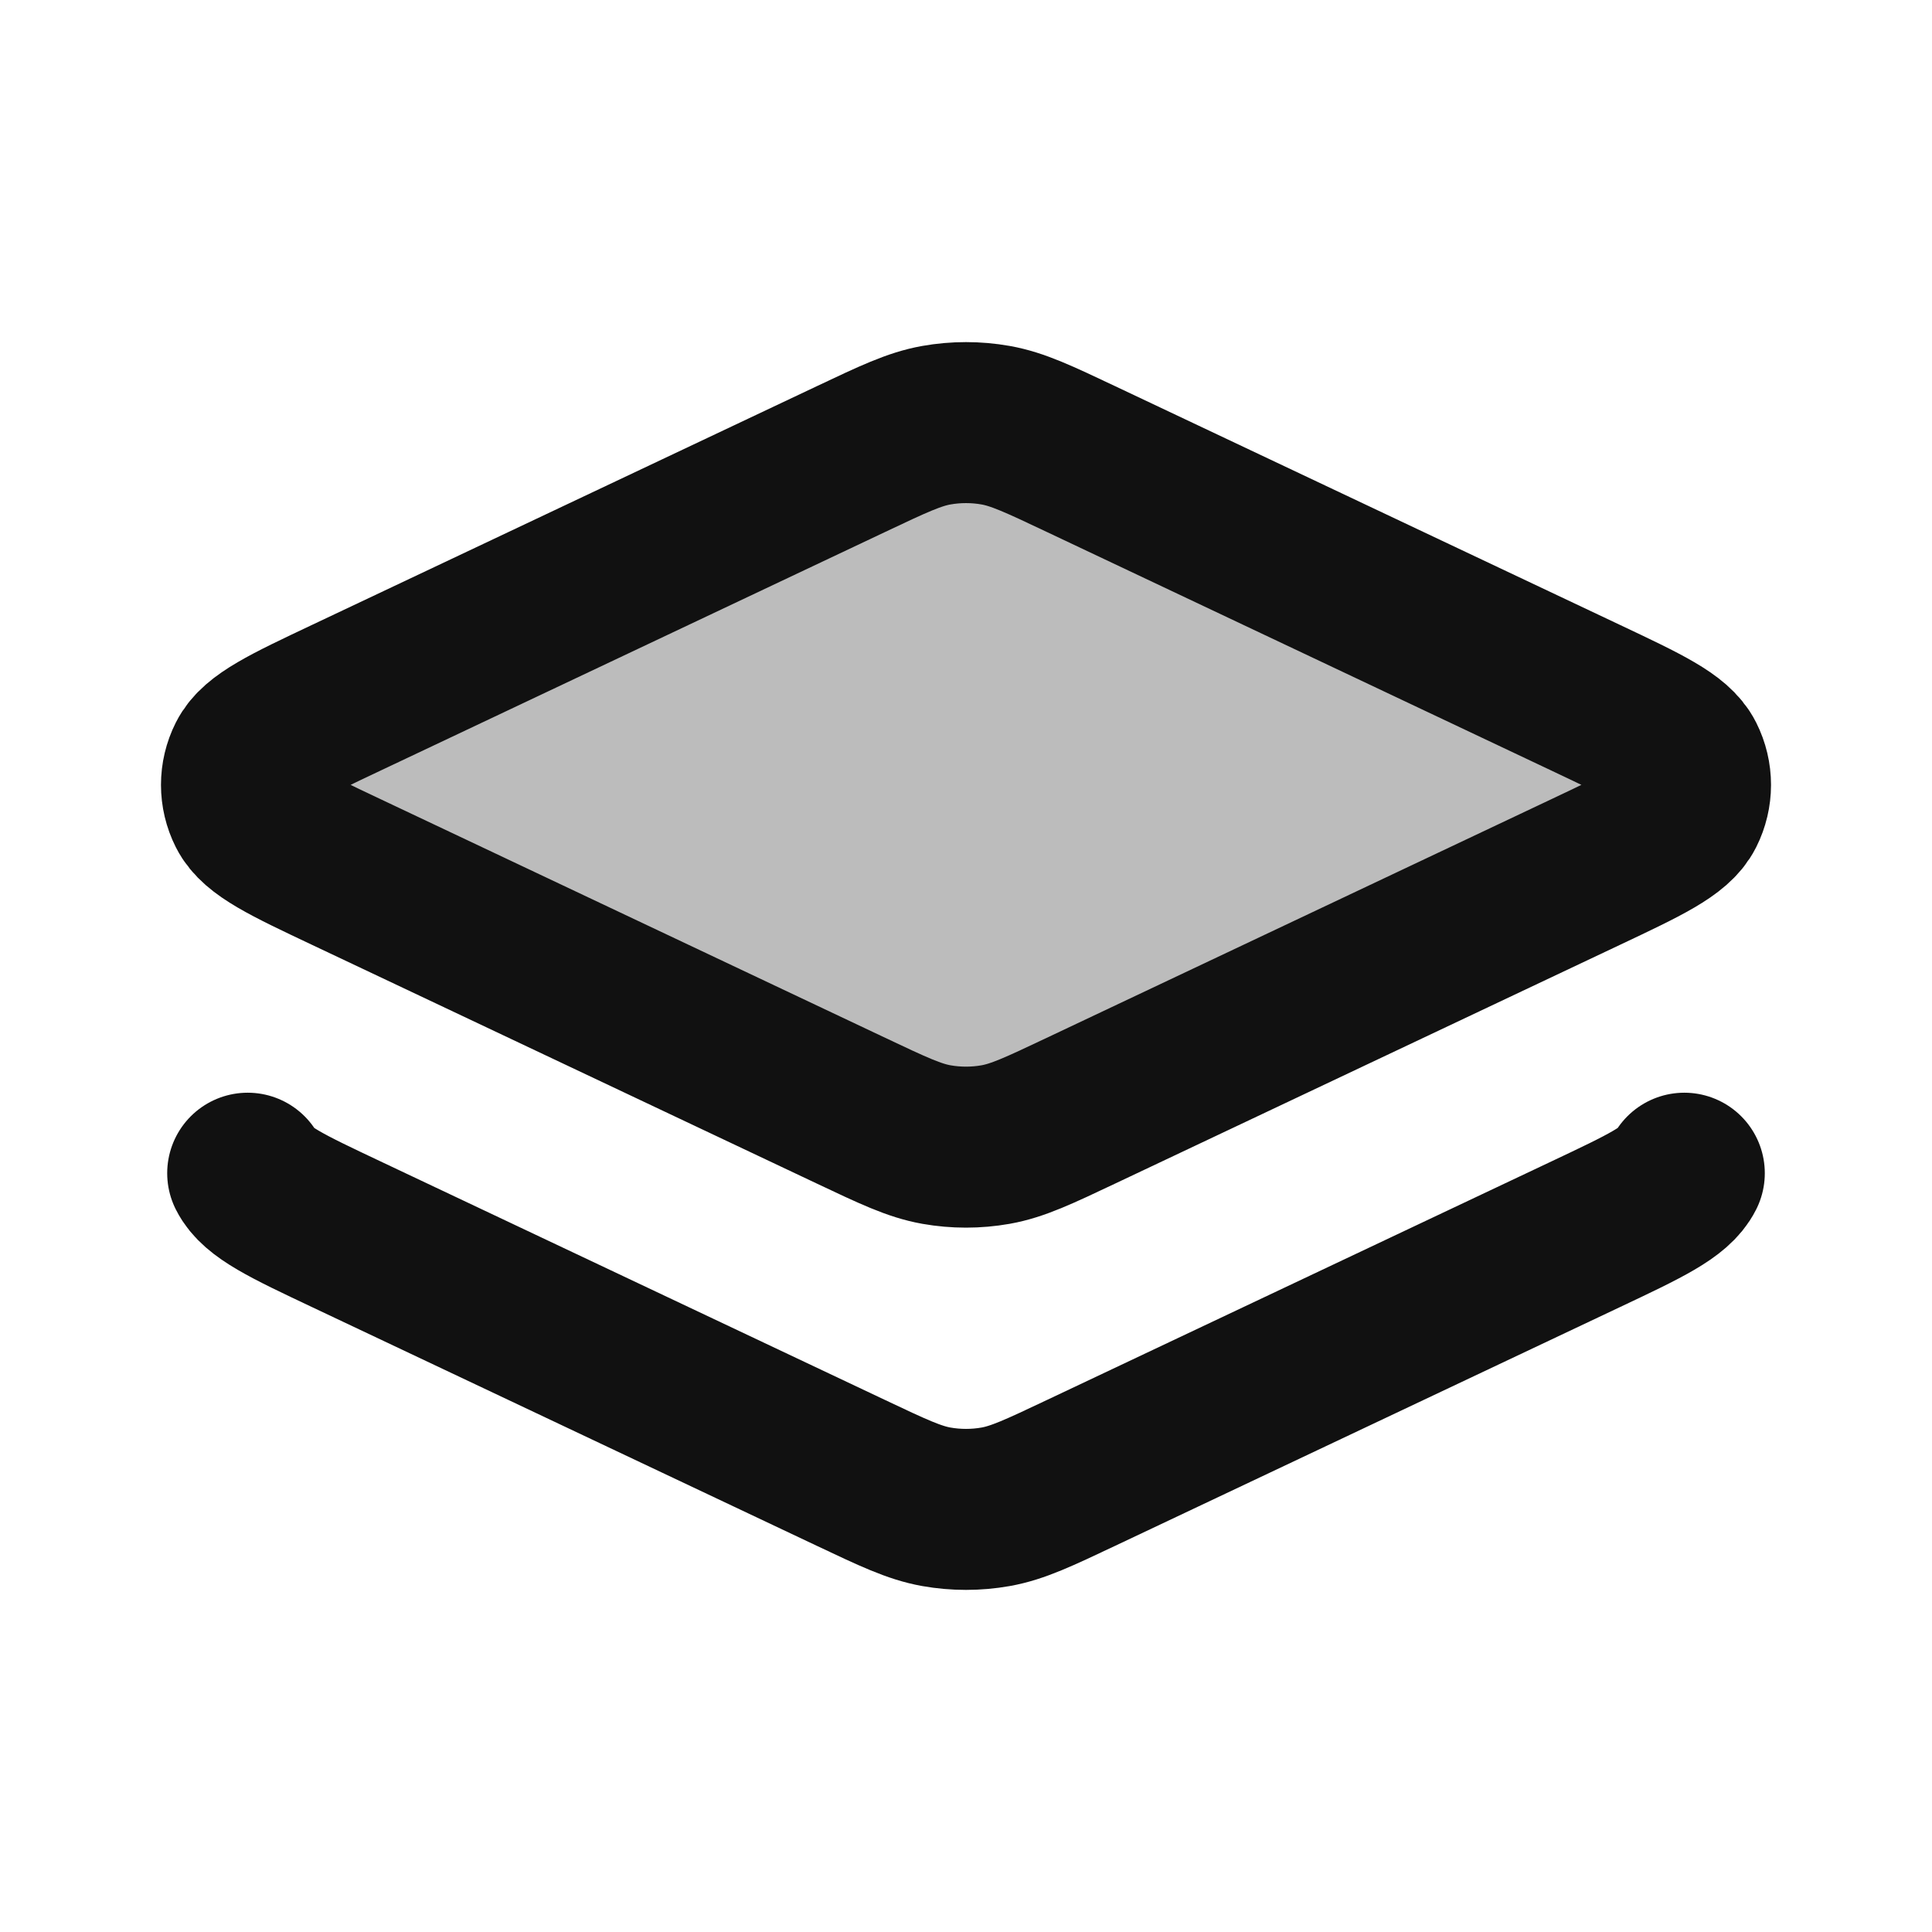 <svg width="24" height="24" viewBox="0 0 24 24" fill="none" xmlns="http://www.w3.org/2000/svg">
<path opacity="0.28" d="M4.299 10.831C3.563 10.483 3.195 10.309 3.077 10.074C2.974 9.869 2.974 9.631 3.077 9.426C3.195 9.191 3.563 9.017 4.299 8.669L10.571 5.703C11.095 5.455 11.357 5.331 11.632 5.282C11.875 5.239 12.125 5.239 12.368 5.282C12.643 5.331 12.905 5.455 13.429 5.703L19.701 8.669C20.437 9.017 20.805 9.191 20.923 9.426C21.026 9.631 21.026 9.869 20.923 10.074C20.805 10.309 20.437 10.483 19.701 10.831L13.429 13.797C12.905 14.045 12.643 14.169 12.368 14.218C12.125 14.261 11.875 14.261 11.632 14.218C11.357 14.169 11.095 14.045 10.571 13.797L4.299 10.831Z" fill="#111111"/>
<path d="M20.923 14.574C20.805 14.809 20.437 14.983 19.701 15.331L13.429 18.297C12.905 18.545 12.643 18.669 12.368 18.718C12.125 18.761 11.875 18.761 11.632 18.718C11.357 18.669 11.095 18.545 10.571 18.297L4.299 15.331C3.563 14.983 3.195 14.809 3.077 14.574M13.429 13.797L19.701 10.831C20.437 10.483 20.805 10.309 20.923 10.074C21.026 9.869 21.026 9.631 20.923 9.426C20.805 9.191 20.437 9.017 19.701 8.669L13.429 5.703C12.905 5.455 12.643 5.331 12.368 5.282C12.125 5.239 11.875 5.239 11.632 5.282C11.357 5.331 11.095 5.455 10.571 5.703L4.299 8.669C3.563 9.017 3.195 9.191 3.077 9.426C2.974 9.631 2.974 9.869 3.077 10.074C3.195 10.309 3.563 10.483 4.299 10.831L10.571 13.797C11.095 14.045 11.357 14.169 11.632 14.218C11.875 14.261 12.125 14.261 12.368 14.218C12.643 14.169 12.905 14.045 13.429 13.797Z" stroke="#111111" stroke-width="2" stroke-linecap="round" stroke-linejoin="round"/>
</svg>
